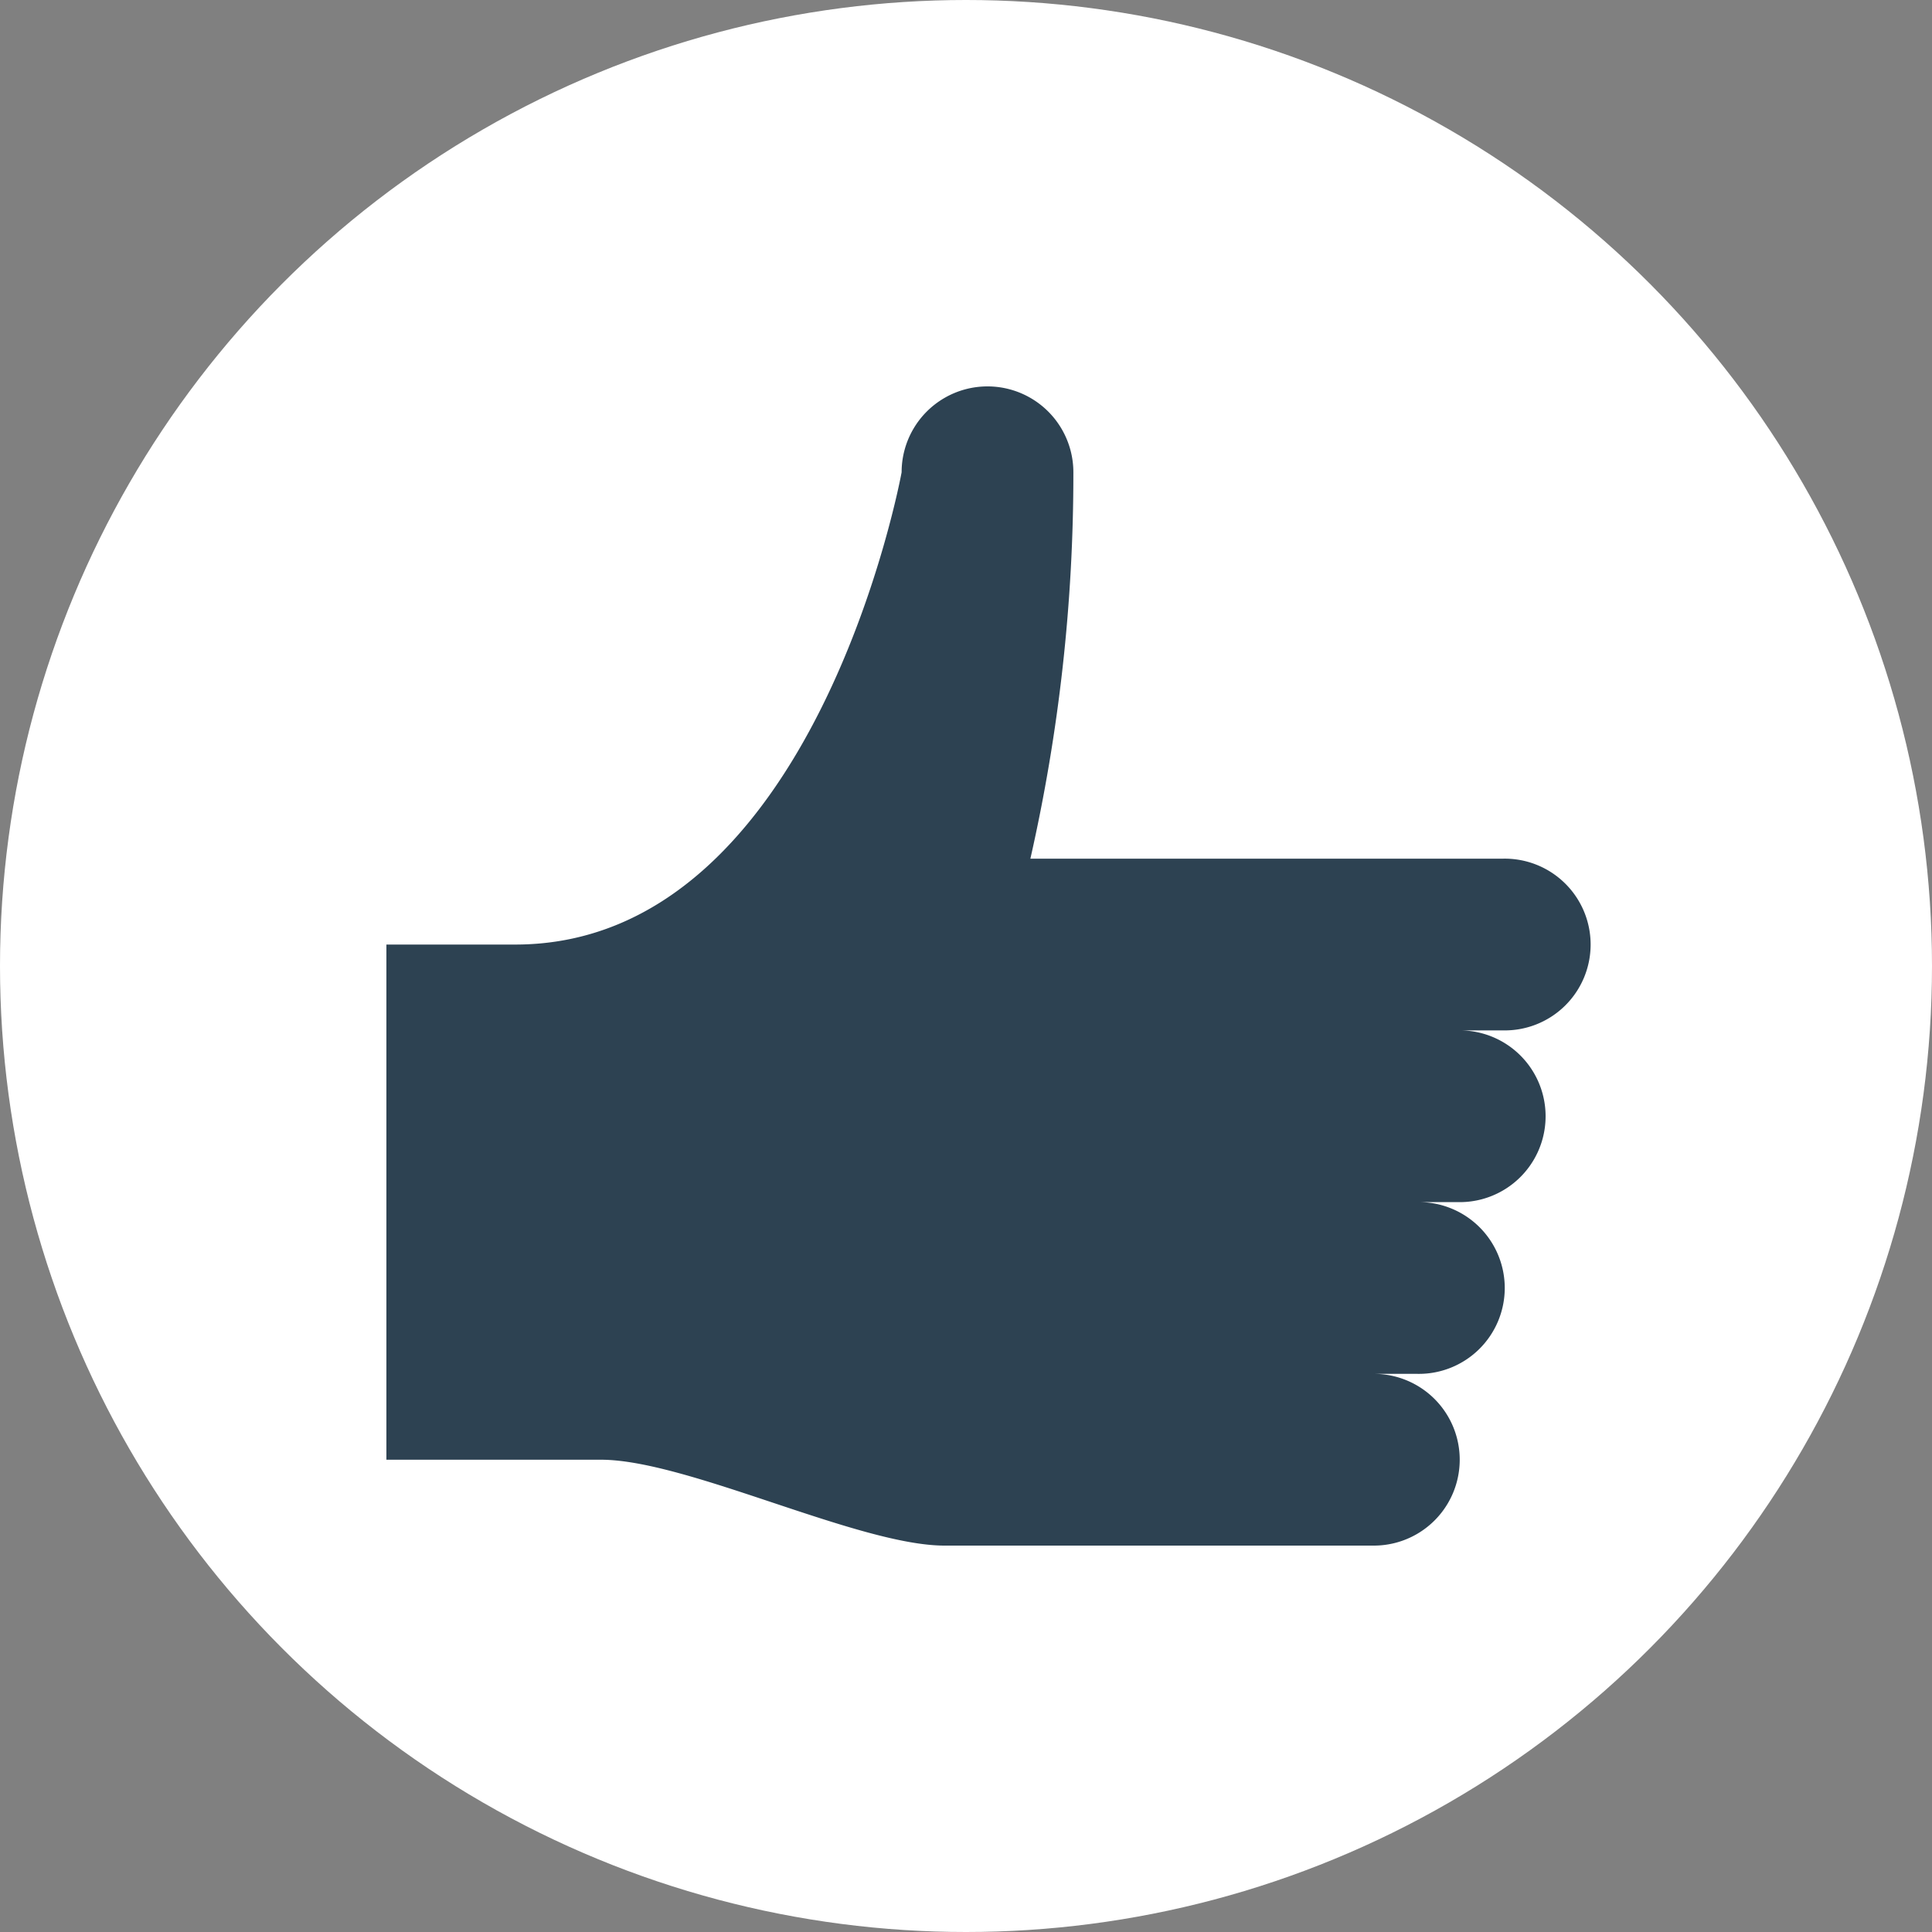 <svg xmlns="http://www.w3.org/2000/svg" width="40" height="40" viewBox="0 0 40 40">
    <rect x="0" y="0" width="40" height="40" fill="#808080" stroke="none"/>
    <g fill="none" fill-rule="evenodd">
        <circle cx="20" cy="20" r="20" fill="#FFF"/>
        <path fill="#2D4252" fill-rule="nonzero" d="M30.222 21.333h.89a1.778 1.778 0 1 0 0-3.555h-9.779c.595-2.625.893-5.309.89-8a1.778 1.778 0 1 0-3.556 0s-1.778 9.778-8 9.778H8v10.666h4.444c1.778 0 5.334 1.778 7.112 1.778h8.888a1.778 1.778 0 1 0 0-3.556h.89a1.778 1.778 0 1 0 0-3.555h.888a1.778 1.778 0 1 0 0-3.556"/>
    </g>
</svg>
